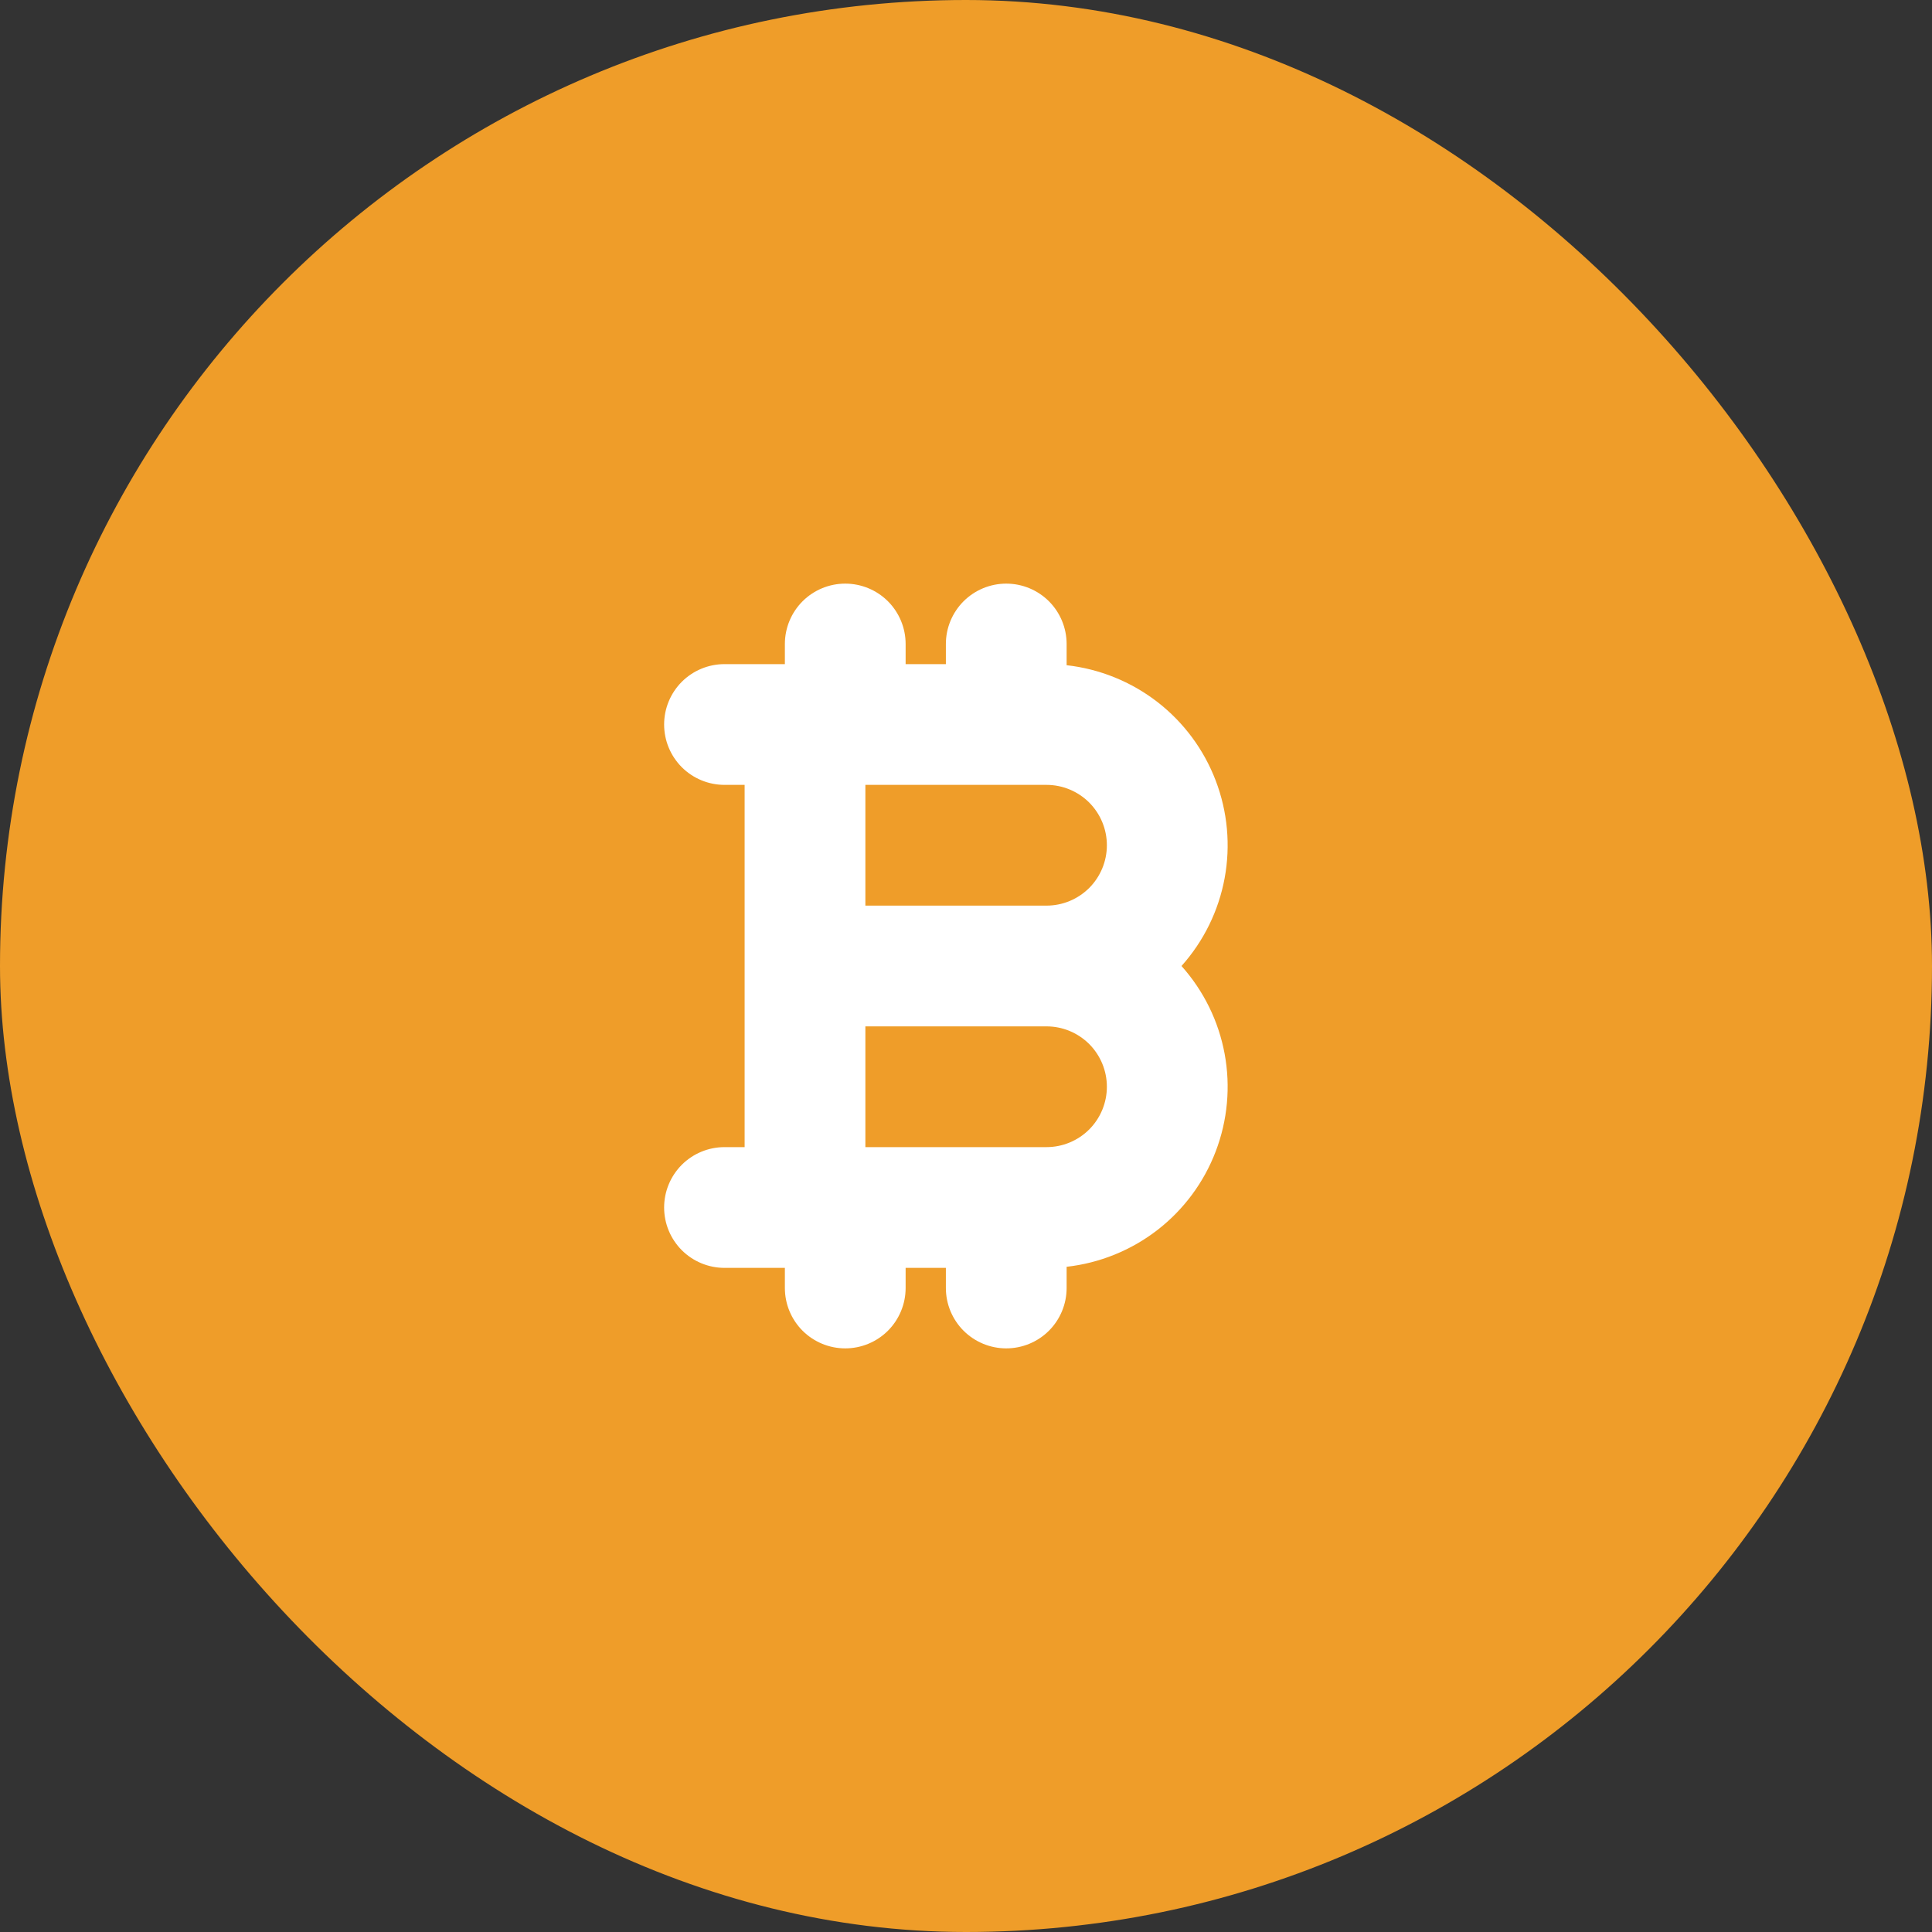 <svg width="48" height="48" viewBox="0 0 48 48" fill="none" xmlns="http://www.w3.org/2000/svg">
<rect x="0" y="0" width="48" height="48" fill="#333333" stroke="none"/>
<rect width="48" height="48" rx="24" fill="#EF9D29"/>
<g clip-path="url(#clip0_359_1184)">
<path fill-rule="evenodd" clip-rule="evenodd" d="M21 14.5C21.398 14.5 21.779 14.658 22.061 14.939C22.342 15.221 22.5 15.602 22.5 16V16.5H23.5V16C23.5 15.602 23.658 15.221 23.939 14.939C24.221 14.658 24.602 14.5 25 14.5C25.398 14.5 25.779 14.658 26.061 14.939C26.342 15.221 26.5 15.602 26.5 16V16.527C27.321 16.619 28.101 16.935 28.755 17.44C29.408 17.946 29.91 18.622 30.204 19.394C30.499 20.166 30.576 21.004 30.426 21.816C30.276 22.629 29.905 23.384 29.354 24C29.905 24.616 30.276 25.371 30.426 26.184C30.576 26.996 30.499 27.834 30.204 28.606C29.91 29.378 29.408 30.054 28.755 30.56C28.101 31.065 27.321 31.381 26.5 31.473V32C26.5 32.398 26.342 32.779 26.061 33.061C25.779 33.342 25.398 33.5 25 33.5C24.602 33.5 24.221 33.342 23.939 33.061C23.658 32.779 23.5 32.398 23.5 32V31.5H22.5V32C22.5 32.398 22.342 32.779 22.061 33.061C21.779 33.342 21.398 33.5 21 33.5C20.602 33.5 20.221 33.342 19.939 33.061C19.658 32.779 19.5 32.398 19.5 32V31.5H18C17.602 31.5 17.221 31.342 16.939 31.061C16.658 30.779 16.5 30.398 16.5 30C16.5 29.602 16.658 29.221 16.939 28.939C17.221 28.658 17.602 28.5 18 28.5H18.5V19.5H18C17.602 19.5 17.221 19.342 16.939 19.061C16.658 18.779 16.5 18.398 16.5 18C16.5 17.602 16.658 17.221 16.939 16.939C17.221 16.658 17.602 16.5 18 16.5H19.5V16C19.5 15.602 19.658 15.221 19.939 14.939C20.221 14.658 20.602 14.5 21 14.5ZM21.5 25.5V28.5H26C26.398 28.5 26.779 28.342 27.061 28.061C27.342 27.779 27.5 27.398 27.5 27C27.5 26.602 27.342 26.221 27.061 25.939C26.779 25.658 26.398 25.5 26 25.5H21.5ZM21.5 22.5H26C26.398 22.5 26.779 22.342 27.061 22.061C27.342 21.779 27.5 21.398 27.5 21C27.5 20.602 27.342 20.221 27.061 19.939C26.779 19.658 26.398 19.5 26 19.5H21.5V22.5Z" fill="white"/>
</g>
<defs>
<clipPath id="clip0_359_1184">
<rect width="24" height="24" fill="white" transform="translate(12 12)"/>
</clipPath>
</defs>
</svg>
